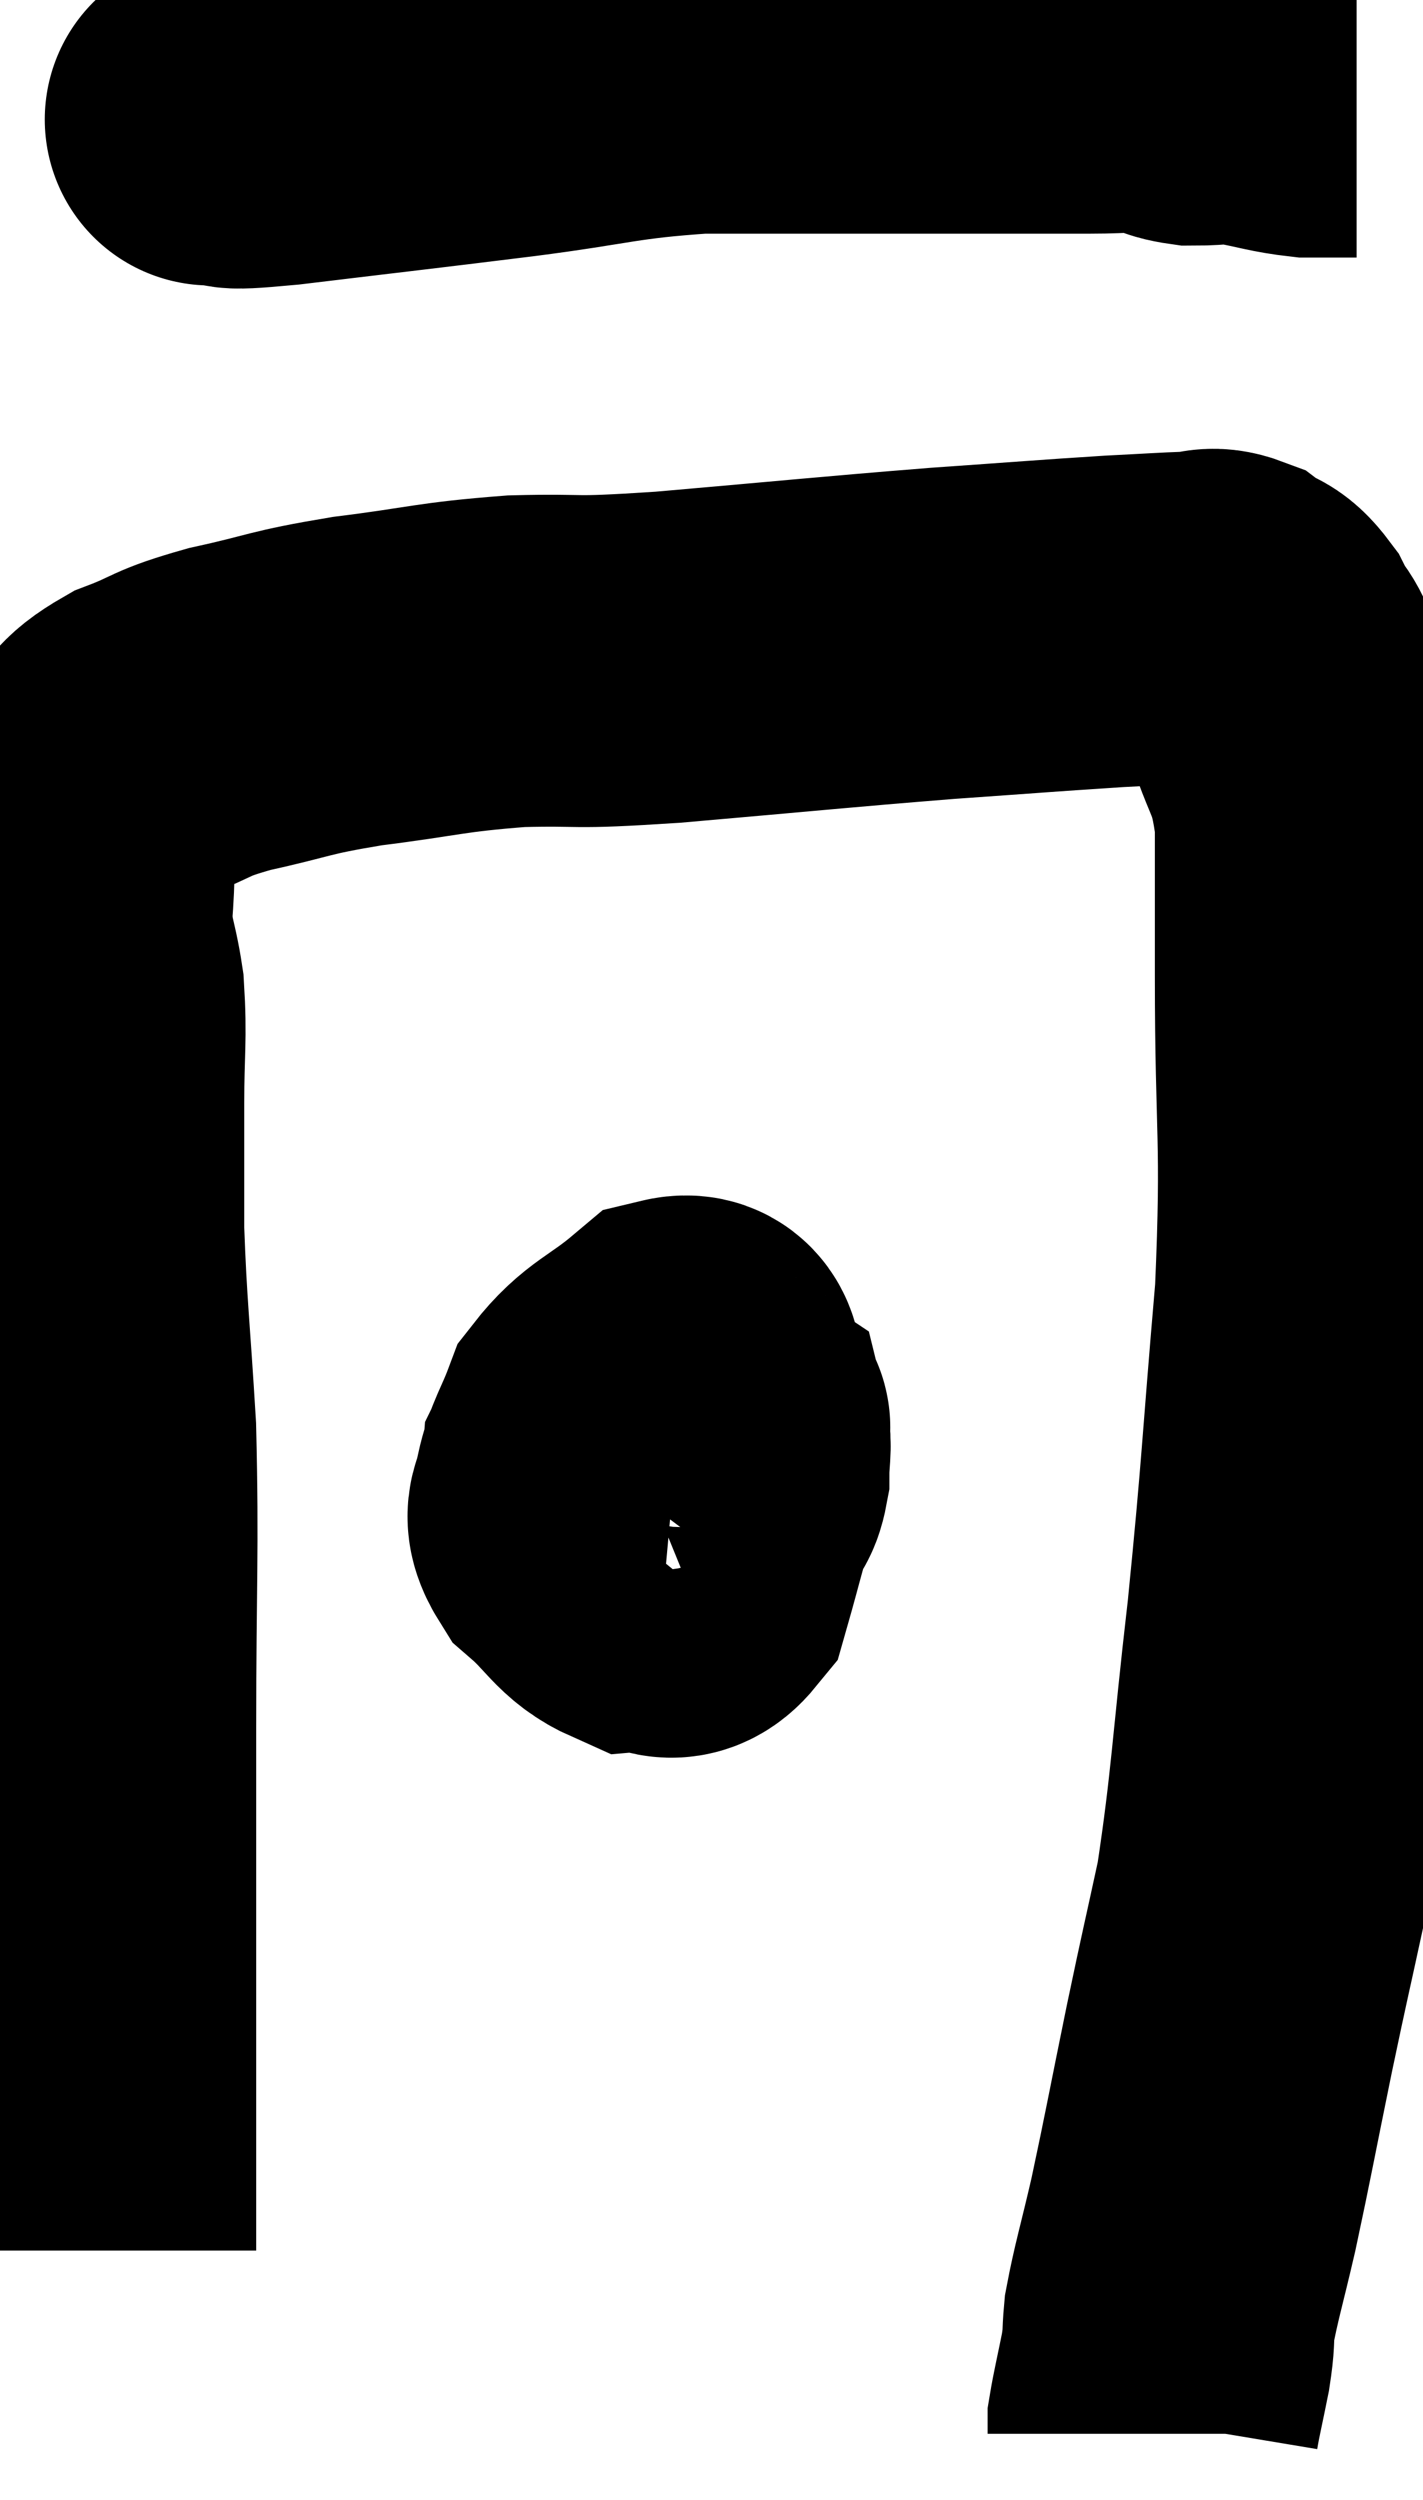 <svg xmlns="http://www.w3.org/2000/svg" viewBox="9.08 6.06 21.44 37.66" width="21.44" height="37.66"><path d="M 12.36 7.86 C 12.36 7.86, 12.12 7.86, 12.36 7.86 C 12.84 7.86, 12.21 7.965, 13.32 7.86 C 15.06 7.65, 15.225 7.635, 16.8 7.44 C 18.21 7.26, 18.3 7.17, 19.62 7.08 C 20.85 7.08, 20.925 7.08, 22.08 7.08 C 23.16 7.08, 23.385 7.08, 24.24 7.08 C 24.87 7.08, 24.915 7.08, 25.5 7.08 C 26.04 7.08, 26.19 7.035, 26.58 7.08 C 26.82 7.17, 26.745 7.215, 27.06 7.26 C 27.45 7.26, 27.405 7.215, 27.84 7.26 C 28.32 7.35, 28.41 7.395, 28.8 7.44 C 29.1 7.44, 29.22 7.44, 29.4 7.44 L 29.52 7.44" fill="none" stroke="black" stroke-width="5"></path><path d="M 10.44 39.96 C 10.44 38.16, 10.44 38.325, 10.44 36.36 C 10.44 34.23, 10.44 34.29, 10.44 32.1 C 10.44 29.85, 10.485 29.475, 10.44 27.6 C 10.35 26.1, 10.305 25.83, 10.26 24.6 C 10.26 23.64, 10.26 23.58, 10.26 22.68 C 10.26 21.84, 10.305 21.72, 10.26 21 C 10.17 20.4, 10.095 20.415, 10.08 19.8 C 10.14 19.17, 10.08 19.02, 10.2 18.54 C 10.38 18.21, 10.29 18.21, 10.56 17.88 C 10.92 17.55, 10.785 17.505, 11.28 17.22 C 11.91 16.98, 11.745 16.965, 12.54 16.74 C 13.5 16.53, 13.38 16.5, 14.46 16.32 C 15.66 16.17, 15.69 16.11, 16.86 16.02 C 18 15.99, 17.535 16.065, 19.14 15.96 C 21.21 15.78, 21.6 15.735, 23.28 15.6 C 24.57 15.51, 24.915 15.48, 25.86 15.42 C 26.46 15.39, 26.64 15.375, 27.06 15.36 C 27.3 15.36, 27.3 15.27, 27.54 15.36 C 27.78 15.54, 27.795 15.42, 28.02 15.72 C 28.23 16.14, 28.2 15.885, 28.44 16.56 C 28.71 17.49, 28.845 17.37, 28.98 18.42 C 28.98 19.59, 28.98 18.975, 28.98 20.76 C 28.98 23.16, 29.085 23.145, 28.98 25.56 C 28.77 27.99, 28.785 28.17, 28.56 30.42 C 28.32 32.49, 28.32 32.97, 28.08 34.56 C 27.84 35.67, 27.855 35.565, 27.6 36.78 C 27.33 38.1, 27.285 38.37, 27.06 39.42 C 26.88 40.2, 26.805 40.425, 26.7 40.98 C 26.67 41.31, 26.7 41.25, 26.64 41.64 C 26.55 42.09, 26.505 42.27, 26.46 42.54 C 26.46 42.63, 26.46 42.675, 26.46 42.72 L 26.46 42.72" fill="none" stroke="black" stroke-width="5"></path><path d="M 19.32 27.36 C 18.99 27.33, 19.005 27.105, 18.66 27.3 C 18.3 27.72, 18.135 27.735, 17.94 28.14 C 17.91 28.53, 17.775 28.68, 17.88 28.92 C 18.12 29.01, 17.985 29.295, 18.36 29.1 C 18.87 28.62, 19.065 28.59, 19.38 28.14 C 19.5 27.72, 19.545 27.54, 19.62 27.3 C 19.65 27.24, 19.755 27.36, 19.68 27.18 C 19.5 26.88, 19.695 26.49, 19.32 26.58 C 18.75 27.06, 18.555 27.06, 18.18 27.54 C 18 28.02, 17.91 28.095, 17.82 28.5 C 17.82 28.83, 17.595 28.8, 17.82 29.16 C 18.27 29.55, 18.315 29.76, 18.72 29.94 C 19.08 29.91, 19.17 30.21, 19.44 29.88 C 19.62 29.25, 19.665 29.025, 19.8 28.62 C 19.89 28.44, 19.935 28.5, 19.98 28.26 C 19.98 27.96, 20.025 27.84, 19.98 27.66 C 19.89 27.6, 20.16 27.525, 19.8 27.54 C 19.17 27.63, 18.945 27.555, 18.54 27.72 C 18.36 27.96, 18.27 28.08, 18.18 28.2 L 18.18 28.2" fill="none" stroke="black" stroke-width="5"></path></svg>